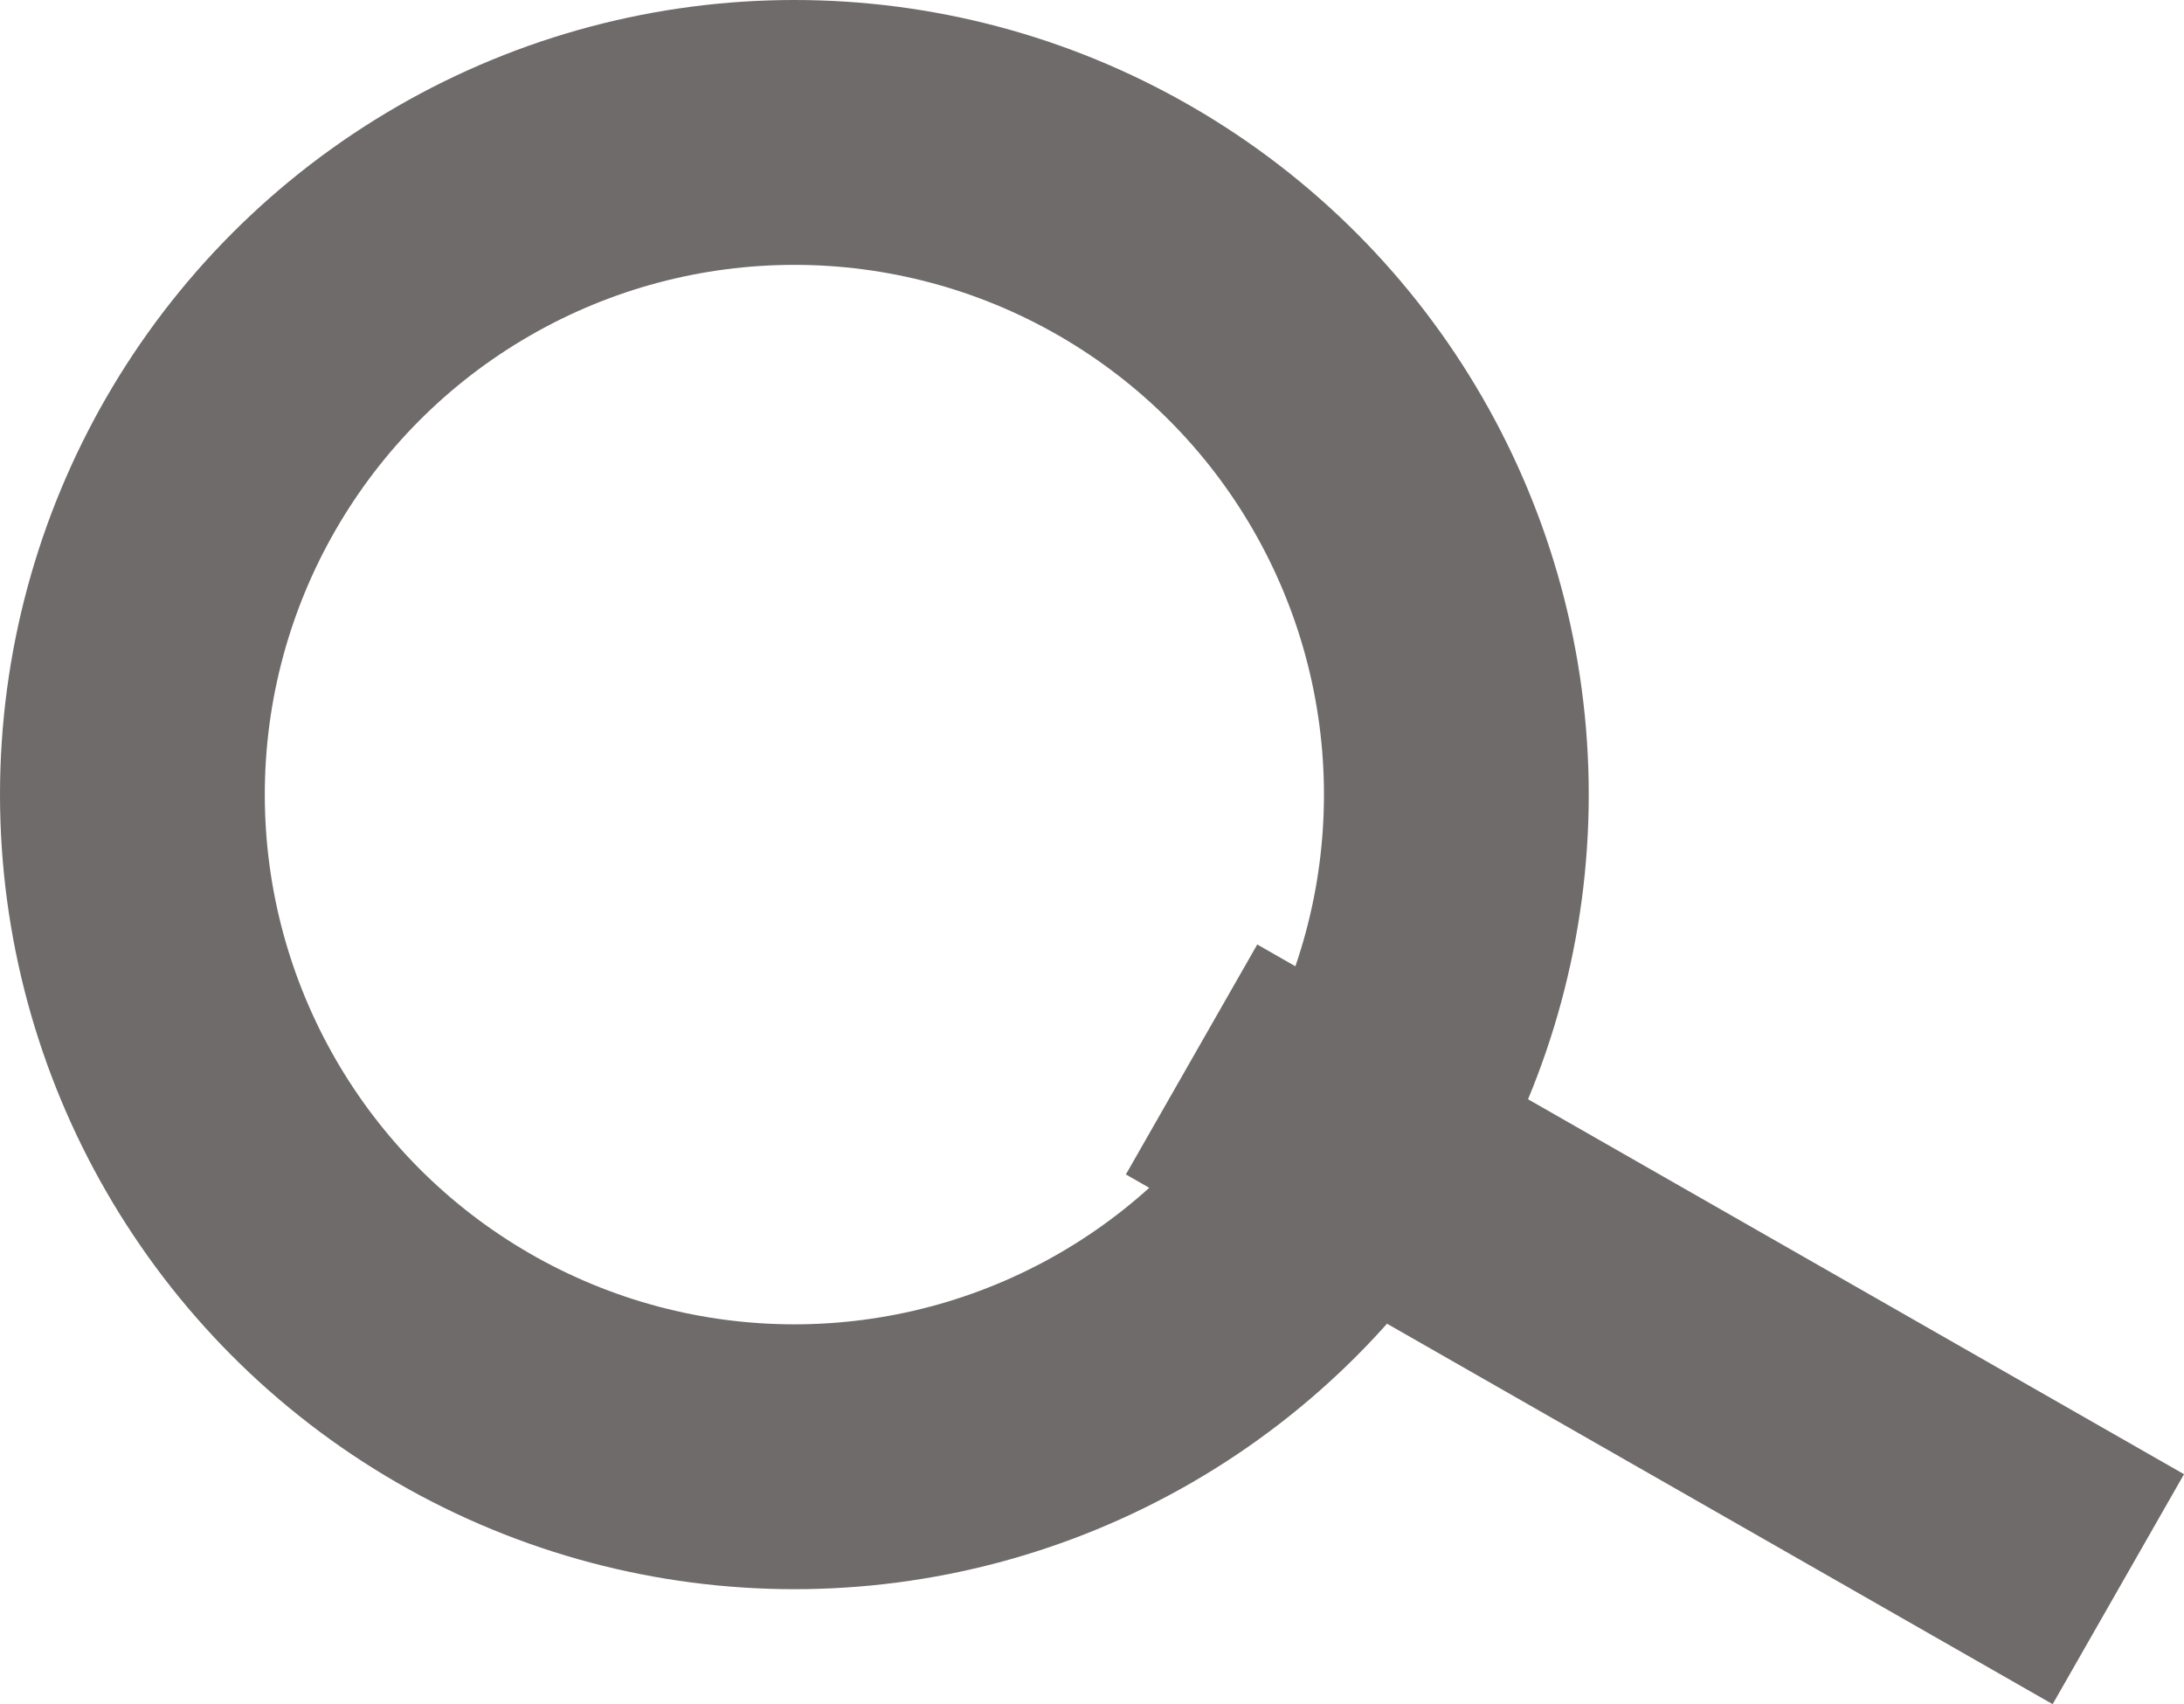 <?xml version="1.0" encoding="utf-8"?>
<!-- Generator: Adobe Illustrator 16.0.0, SVG Export Plug-In . SVG Version: 6.00 Build 0)  -->
<!DOCTYPE svg PUBLIC "-//W3C//DTD SVG 1.1//EN" "http://www.w3.org/Graphics/SVG/1.1/DTD/svg11.dtd">
<svg version="1.1" id="Layer_1" xmlns:ev="http://www.w3.org/2001/xml-events"
	 xmlns="http://www.w3.org/2000/svg" xmlns:xlink="http://www.w3.org/1999/xlink" x="0px" y="0px" width="16.496px"
	 height="12.868px" viewBox="14 14 16.496 12.868" enable-background="new 14 14 16.496 12.868" xml:space="preserve">
<circle fill="none" stroke="#706B6B" stroke-width="2" cx="20" cy="20" r="5"/>
<line fill="none" stroke="#706B6B" stroke-width="2" x1="23" y1="22" x2="30" y2="26"/>
</svg>
